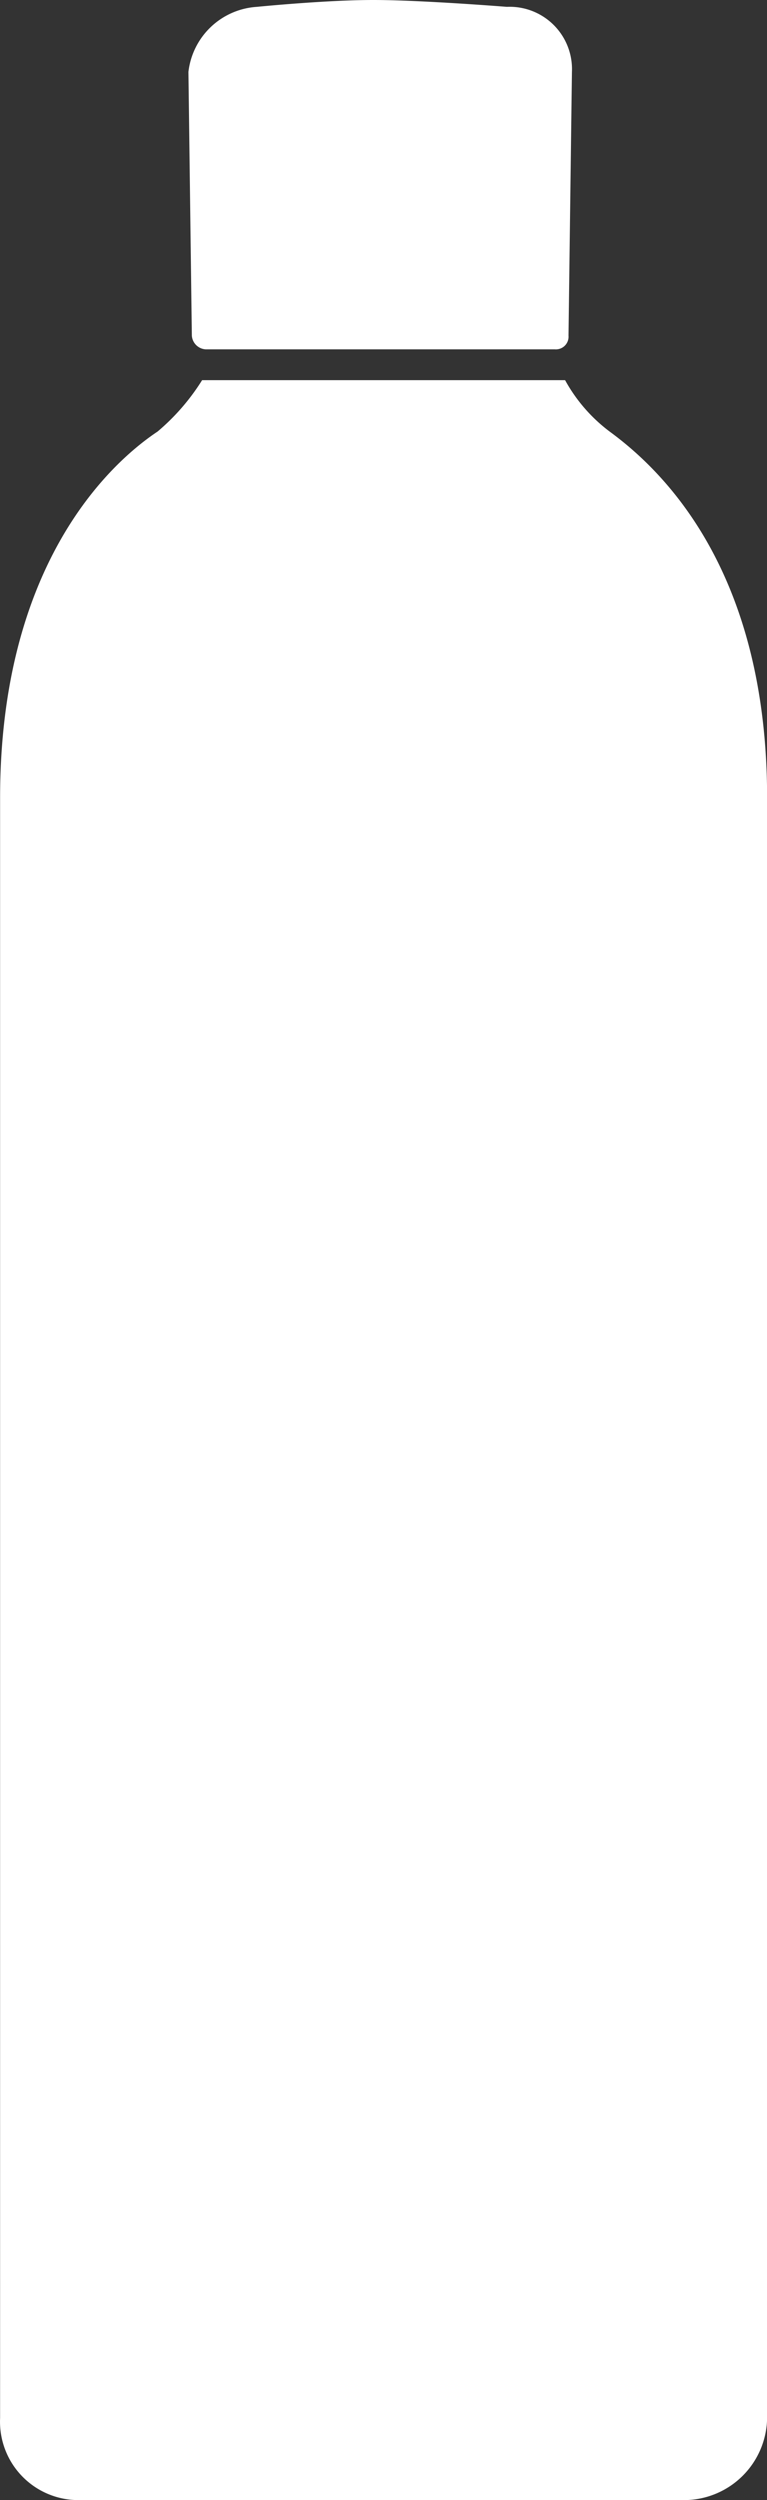 <svg xmlns="http://www.w3.org/2000/svg" viewBox="0.097 0 22.4 73">
  <rect x="0.097" y="0" width="22.4" height="73" fill="#333333" stroke="none"/>
  <path d="M6.1,10.2H16.3a.37.37,0,0,0,.4-.4l.1-7.7A1.82,1.82,0,0,0,14.9.2S12.4,0,11,0,7.6.2,7.6.2a2.15,2.15,0,0,0-2,1.9l.1,7.7A.43.43,0,0,0,6.1,10.2Z
M17.9,12.6a4.71,4.71,0,0,1-1.3-1.5H6a6.39,6.39,0,0,1-1.3,1.5c-1.5,1-4.6,4-4.6,10.7V70.6A2.29,2.29,0,0,0,2.4,73H20.1a2.43,2.43,0,0,0,2.4-2.4V23.3C22.5,16.6,19.4,13.7,17.9,12.6Z" fill="#fff"/>
</svg>